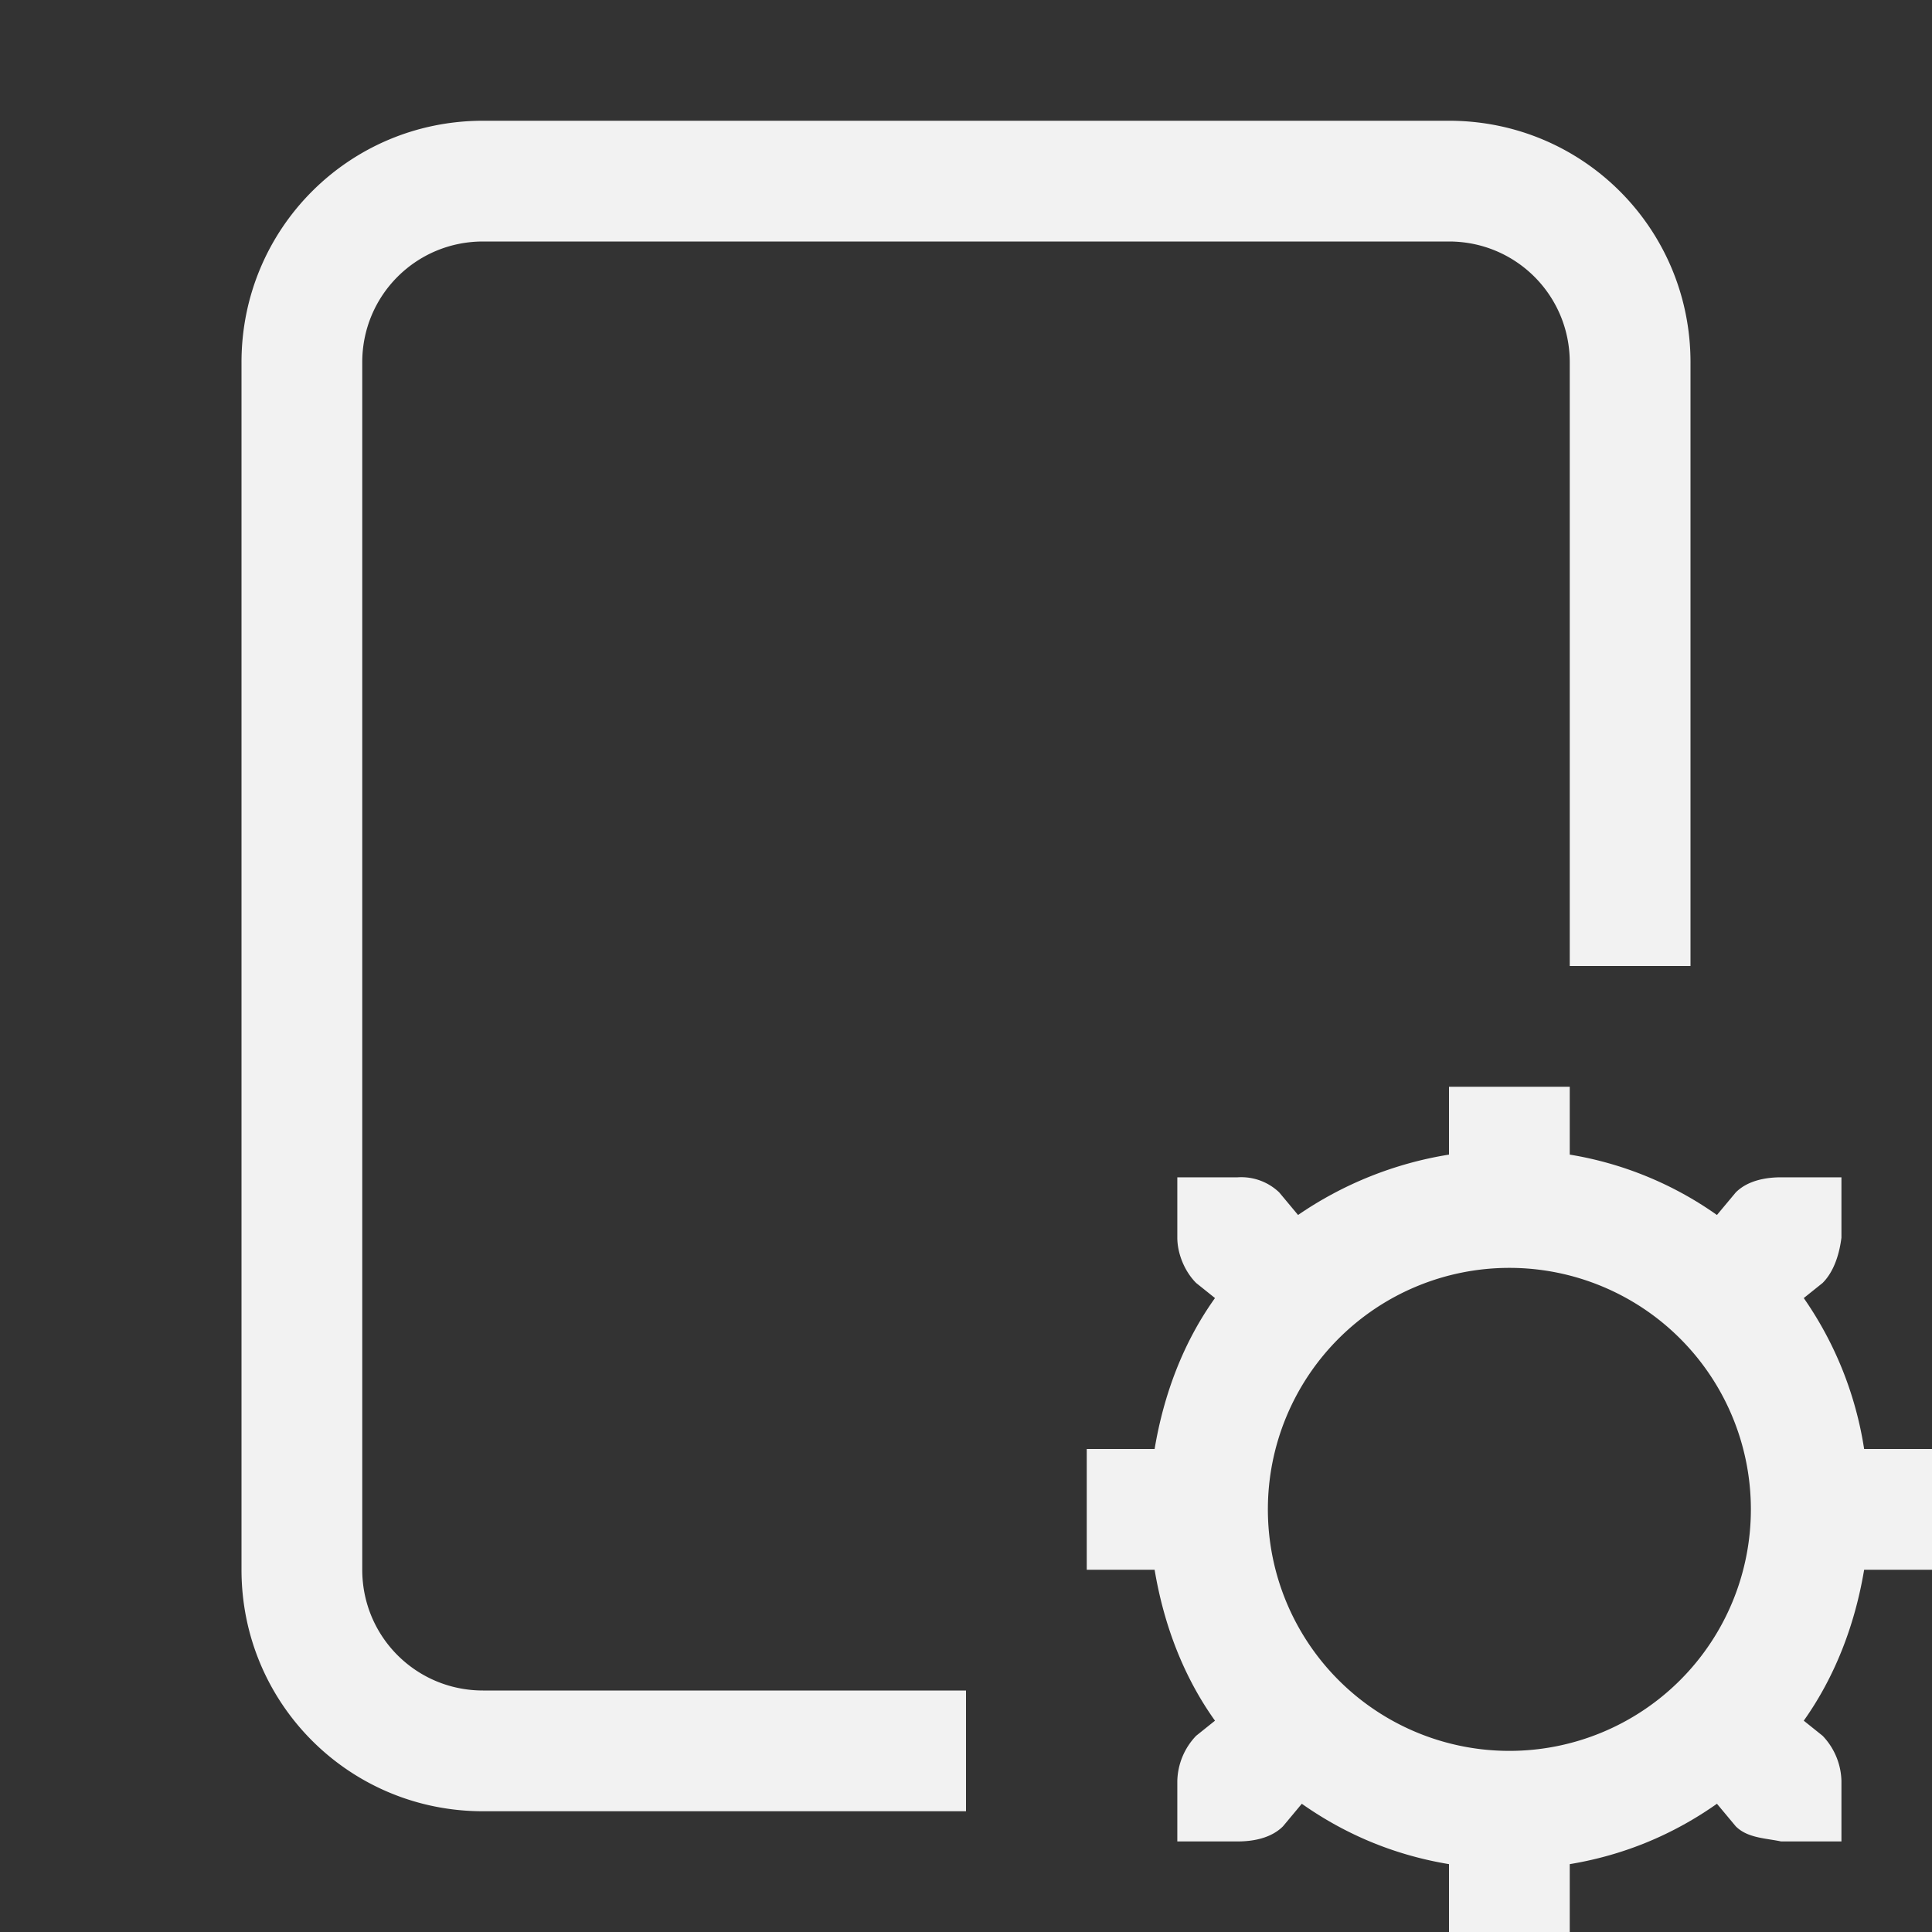<?xml version="1.0" encoding="UTF-8" standalone="no"?>
<svg
   width="16"
   height="16"
   enable-background="new"
   version="1.1"
   id="svg2"
   sodipodi:docname="document-properties-symbolic.svg"
   inkscape:version="1.4.2 (ebf0e940d0, 2025-05-08)"
   xmlns:inkscape="http://www.inkscape.org/namespaces/inkscape"
   xmlns:sodipodi="http://sodipodi.sourceforge.net/DTD/sodipodi-0.dtd"
   xmlns="http://www.w3.org/2000/svg"
   xmlns:svg="http://www.w3.org/2000/svg">
  <rect width="100%" height="100%" fill="#333333" stroke="none"/>
  <defs
     id="defs2">
     <style
        id="current-color-scheme"
        type="text/css">
        .ColorScheme-Text { color:#f2f2f2; }
     </style>
  </defs>
  <sodipodi:namedview
     id="namedview2"
     pagecolor="#ffffff"
     bordercolor="#000000"
     borderopacity="0.25"
     inkscape:showpageshadow="2"
     inkscape:pageopacity="0.0"
     inkscape:pagecheckerboard="0"
     inkscape:deskcolor="#d1d1d1"
     inkscape:zoom="49.6875"
     inkscape:cx="8"
     inkscape:cy="8"
     inkscape:window-width="1920"
     inkscape:window-height="1010"
     inkscape:window-x="0"
     inkscape:window-y="0"
     inkscape:window-maximized="1"
     inkscape:current-layer="svg2" />
  <path
     id="path1"
     style="fill:currentColor"
     class="ColorScheme-Text"
     d="M 4 1 C 2.892 1 2 1.892 2 3 L 2 13 C 2 14.108 2.892 15 4 15 L 8 15 L 8 14 L 4 14 C 3.446 14 3 13.554 3 13 L 3 3 C 3 2.446 3.446 2 4 2 L 12 2 C 12.554 2 13 2.446 13 3 L 13 8 L 14 8 L 14 3 C 14 1.892 13.108 1 12 1 L 4 1 z M 12 9 L 12 9.562 A 3.063 3.063 0 0 0 10.75 10.062 L 10.594 9.875 A 0.455 0.455 0 0 0 10.25 9.75 L 9.75 9.75 L 9.75 10.25 C 9.75 10.378 9.808 10.527 9.906 10.625 L 10.062 10.75 C 9.803 11.112 9.639 11.54 9.562 12 L 9 12 L 9 13 L 9.562 13 C 9.639 13.46 9.803 13.888 10.062 14.25 L 9.906 14.375 A 0.559 0.559 0 0 0 9.75 14.75 L 9.75 15.25 L 10.25 15.25 C 10.378 15.25 10.527 15.223 10.625 15.125 L 10.781 14.938 C 11.14 15.191 11.547 15.363 12 15.438 L 12 16 L 13 16 L 13 15.438 C 13.453 15.363 13.86 15.191 14.219 14.938 L 14.375 15.125 C 14.473 15.223 14.625 15.223 14.75 15.25 L 15.25 15.25 L 15.25 14.75 A 0.559 0.559 0 0 0 15.094 14.375 L 14.938 14.25 C 15.195 13.888 15.361 13.46 15.438 13 L 16 13 L 16 12 L 15.438 12 A 2.982 2.982 0 0 0 14.938 10.75 L 15.094 10.625 C 15.192 10.527 15.234 10.377 15.25 10.25 L 15.25 9.75 L 14.75 9.75 C 14.622 9.75 14.473 9.777 14.375 9.875 L 14.219 10.062 A 2.932 2.932 0 0 0 13 9.562 L 13 9 L 12 9 z M 12.5 10.5 A 2 2 0 0 1 12.5 14.5 A 2 2 0 0 1 12.5 10.5 z " />
</svg>
